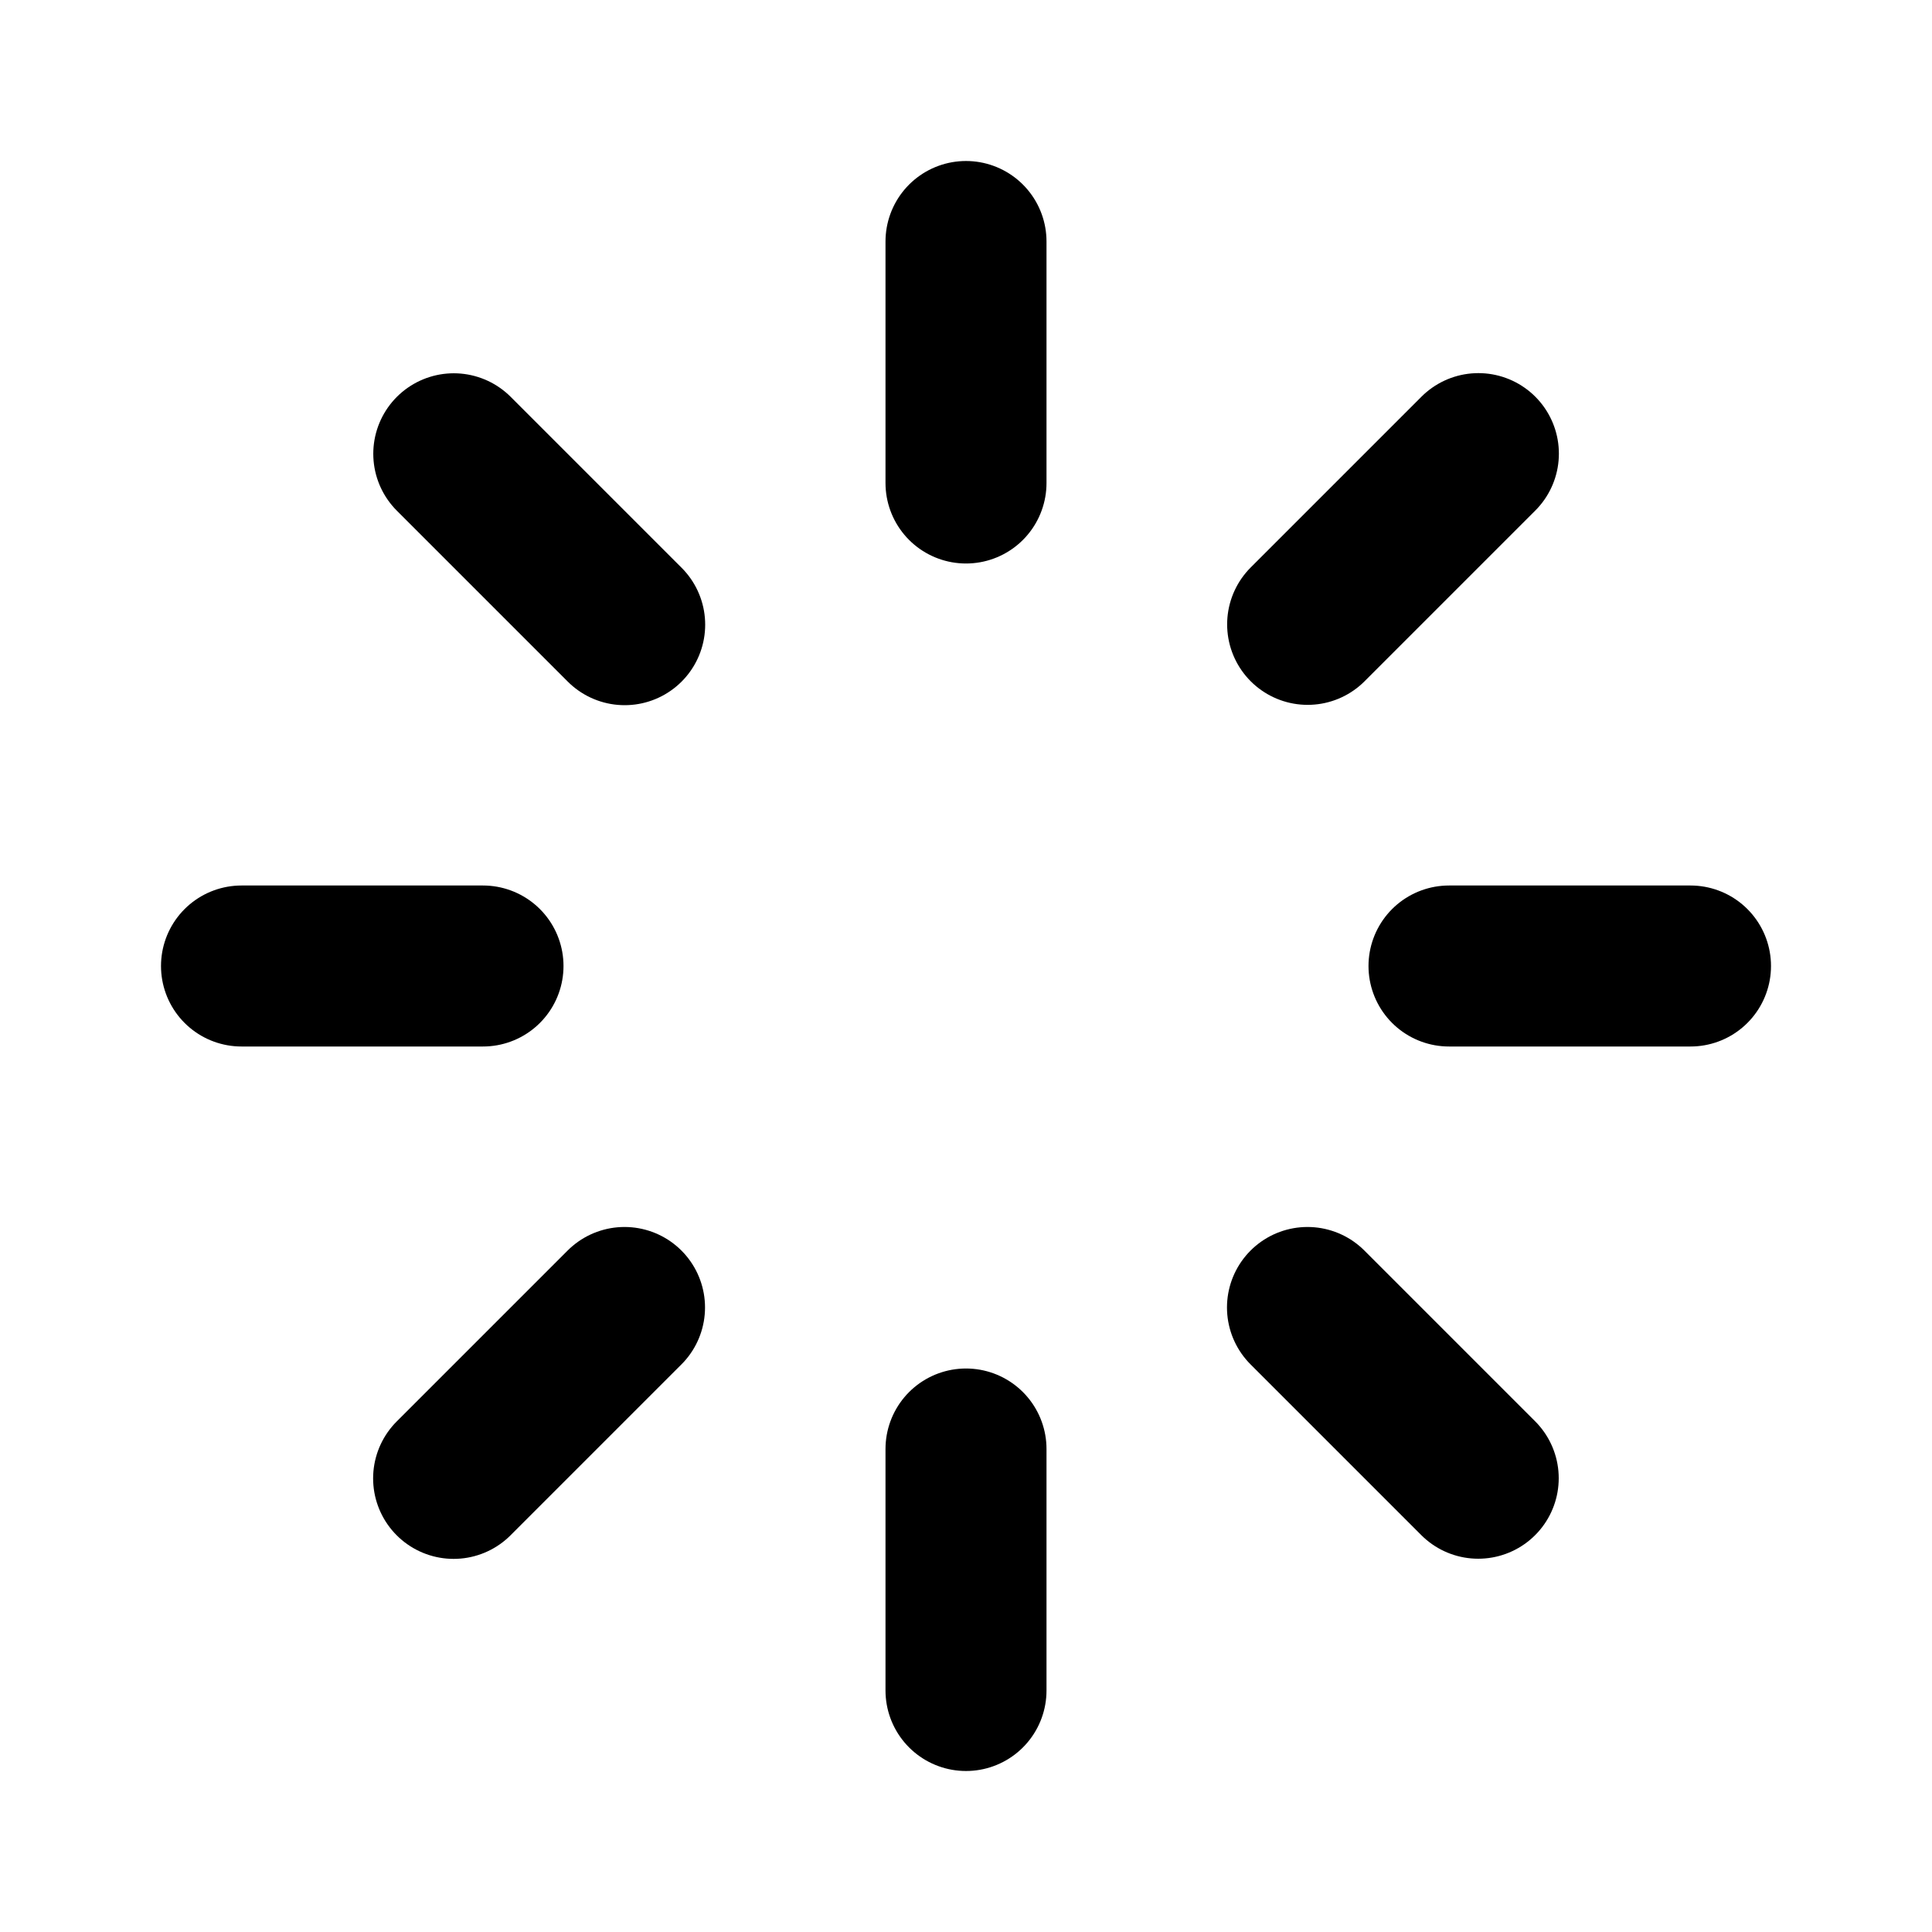 <?xml version="1.0" encoding="utf-8"?>
<svg width="800px" height="800px" viewBox="0 0 24 24" fill="none" xmlns="http://www.w3.org/2000/svg">
<path d="M12 3V6M12 18V21M6 12H3M21 12H18M5.637 5.637L7.76 7.76M16.242 16.242L18.363 18.363M18.365 5.635L16.244 7.756M7.758 16.242L5.635 18.365" stroke="#000000" stroke-width="2" stroke-linecap="round" stroke-linejoin="round"/>
</svg>